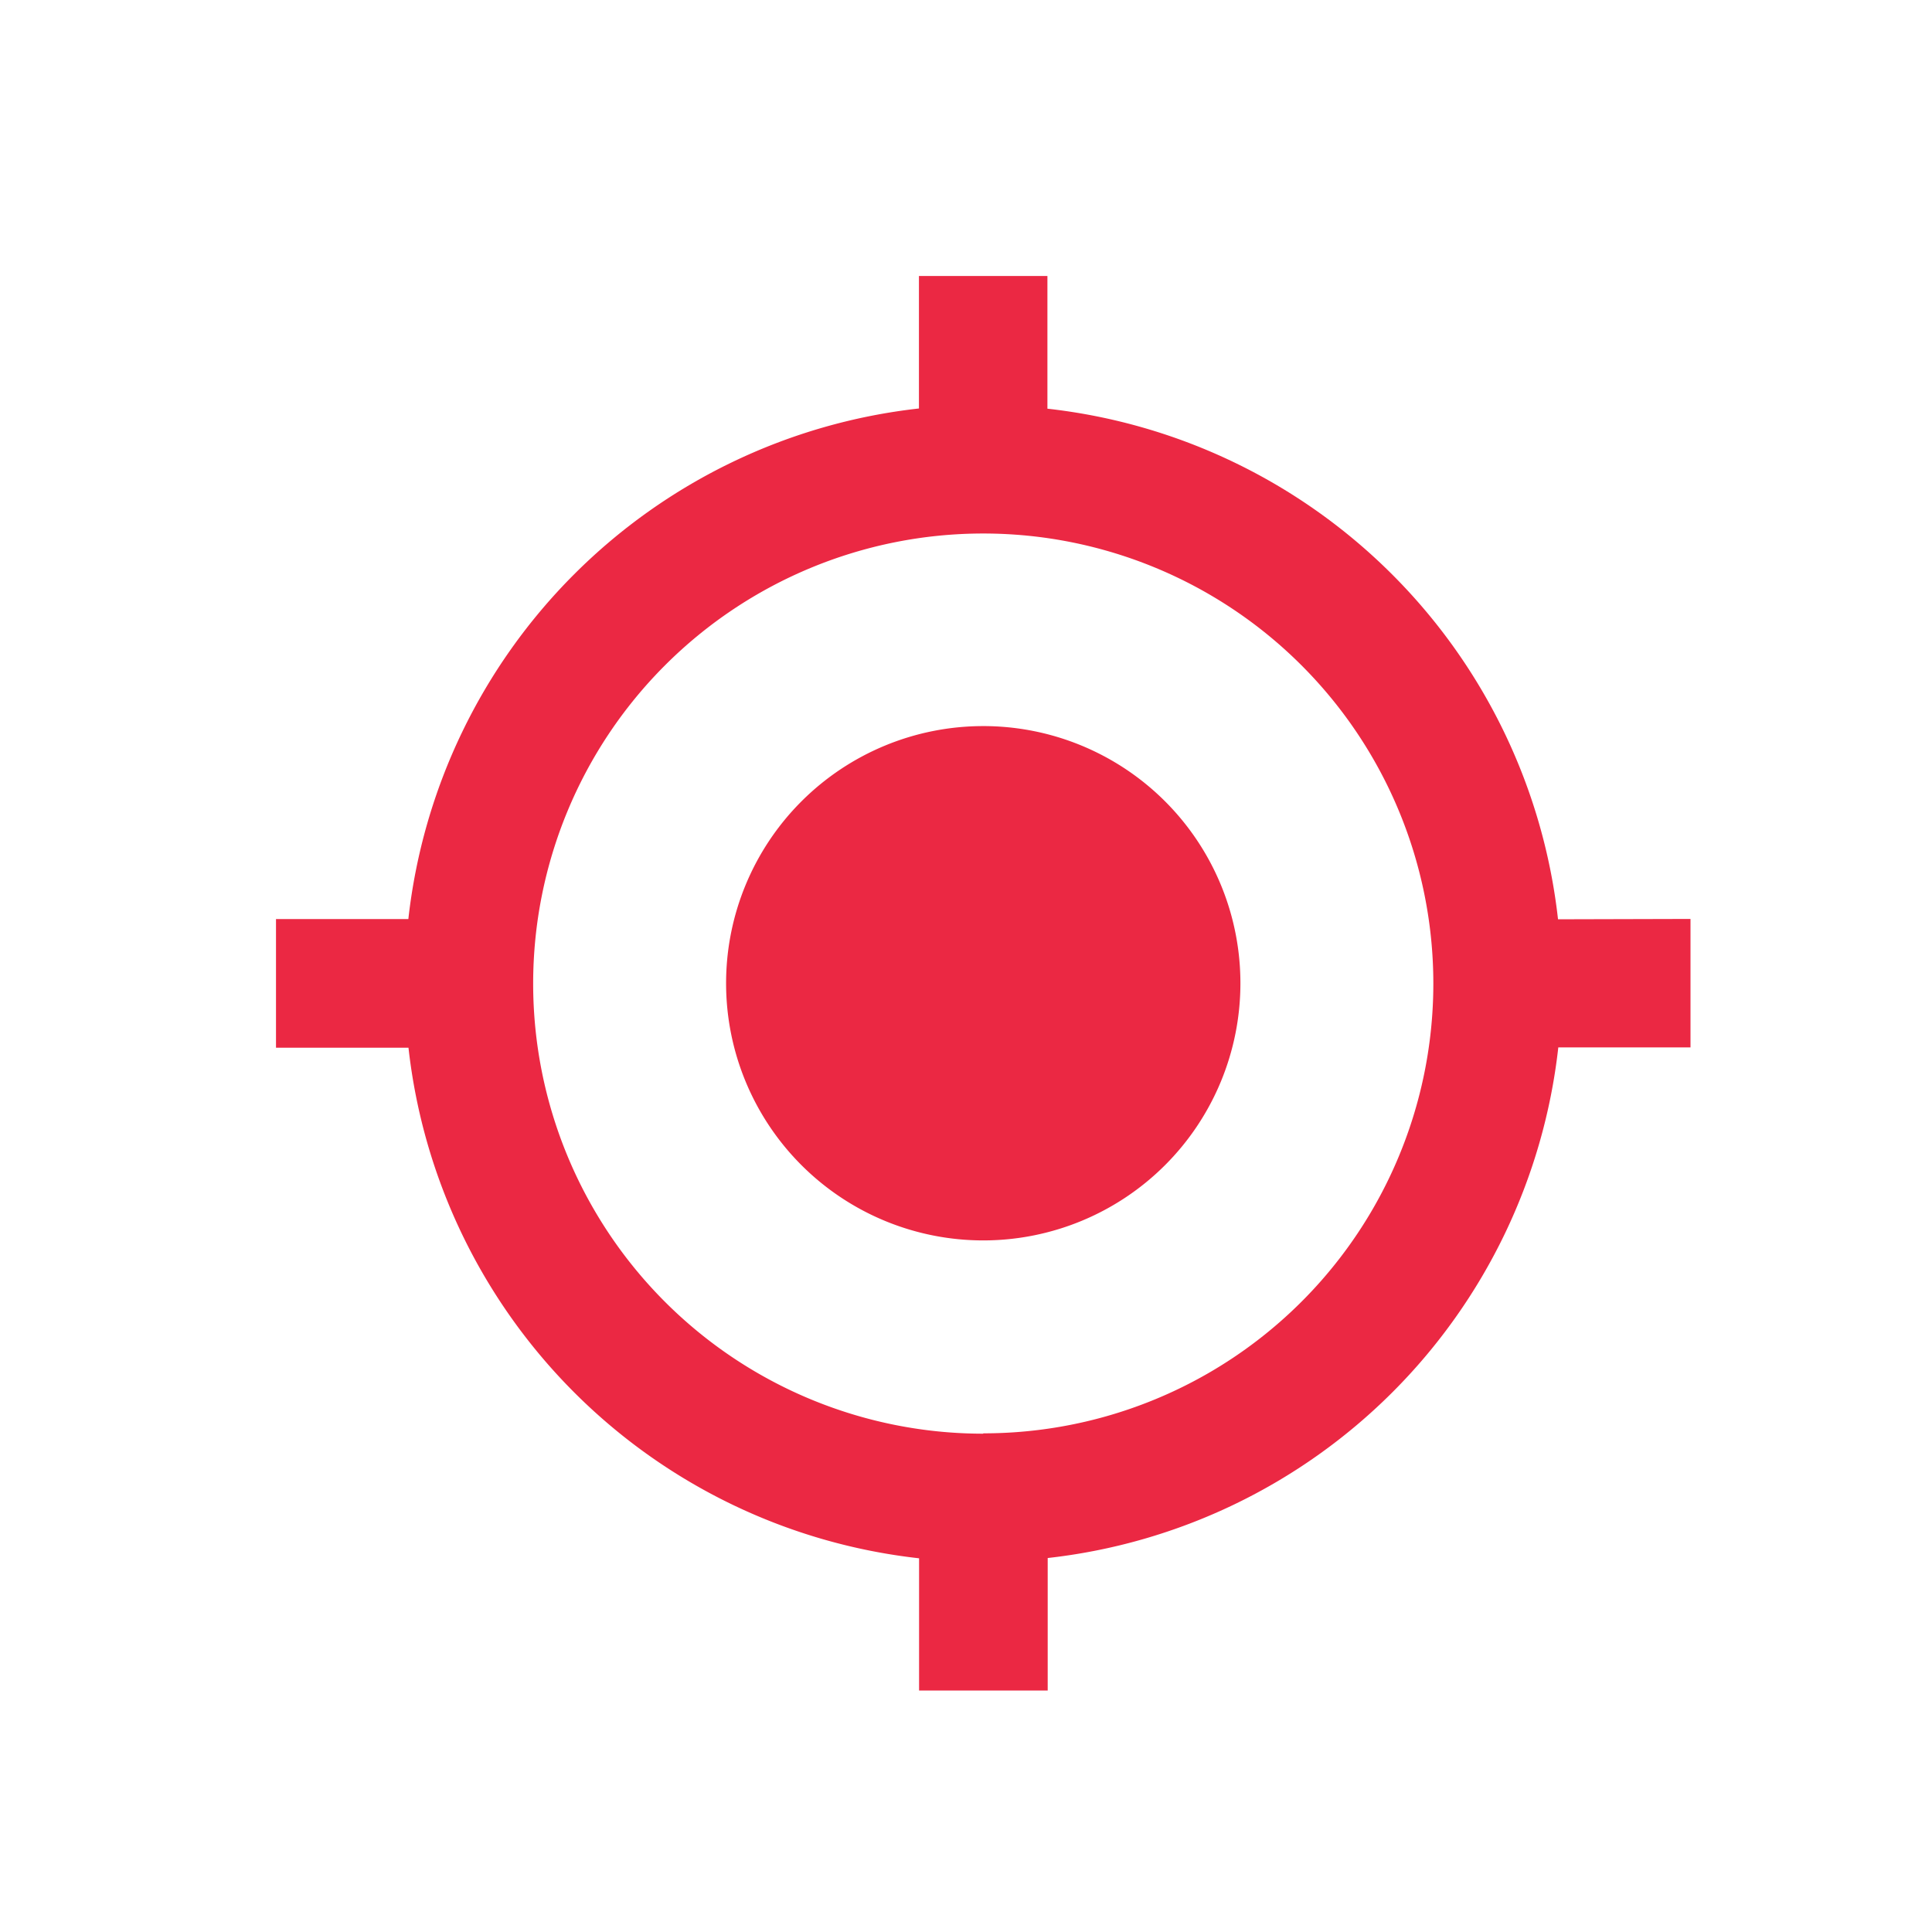 <svg xmlns="http://www.w3.org/2000/svg" width="28" height="28" viewBox="0 0 28 28"><defs><style>.a{fill:none;}.b{fill:#eb2843;}</style></defs><g transform="translate(-48 -91)"><rect class="a" width="28" height="28" transform="translate(48 91)"/><path class="b" d="M11.75,8.023a3.727,3.727,0,1,0,3.727,3.727A3.726,3.726,0,0,0,11.75,8.023Zm8.33,2.8a8.381,8.381,0,0,0-7.4-7.4V1.5H10.818V3.42a8.381,8.381,0,0,0-7.4,7.4H1.5v1.864H3.42a8.381,8.381,0,0,0,7.4,7.4V22h1.864V20.08a8.381,8.381,0,0,0,7.4-7.4H22V10.818Zm-8.33,7.455a6.523,6.523,0,1,1,6.523-6.523A6.518,6.518,0,0,1,11.75,18.273Z" transform="translate(50.5 93.5)"/></g></svg>